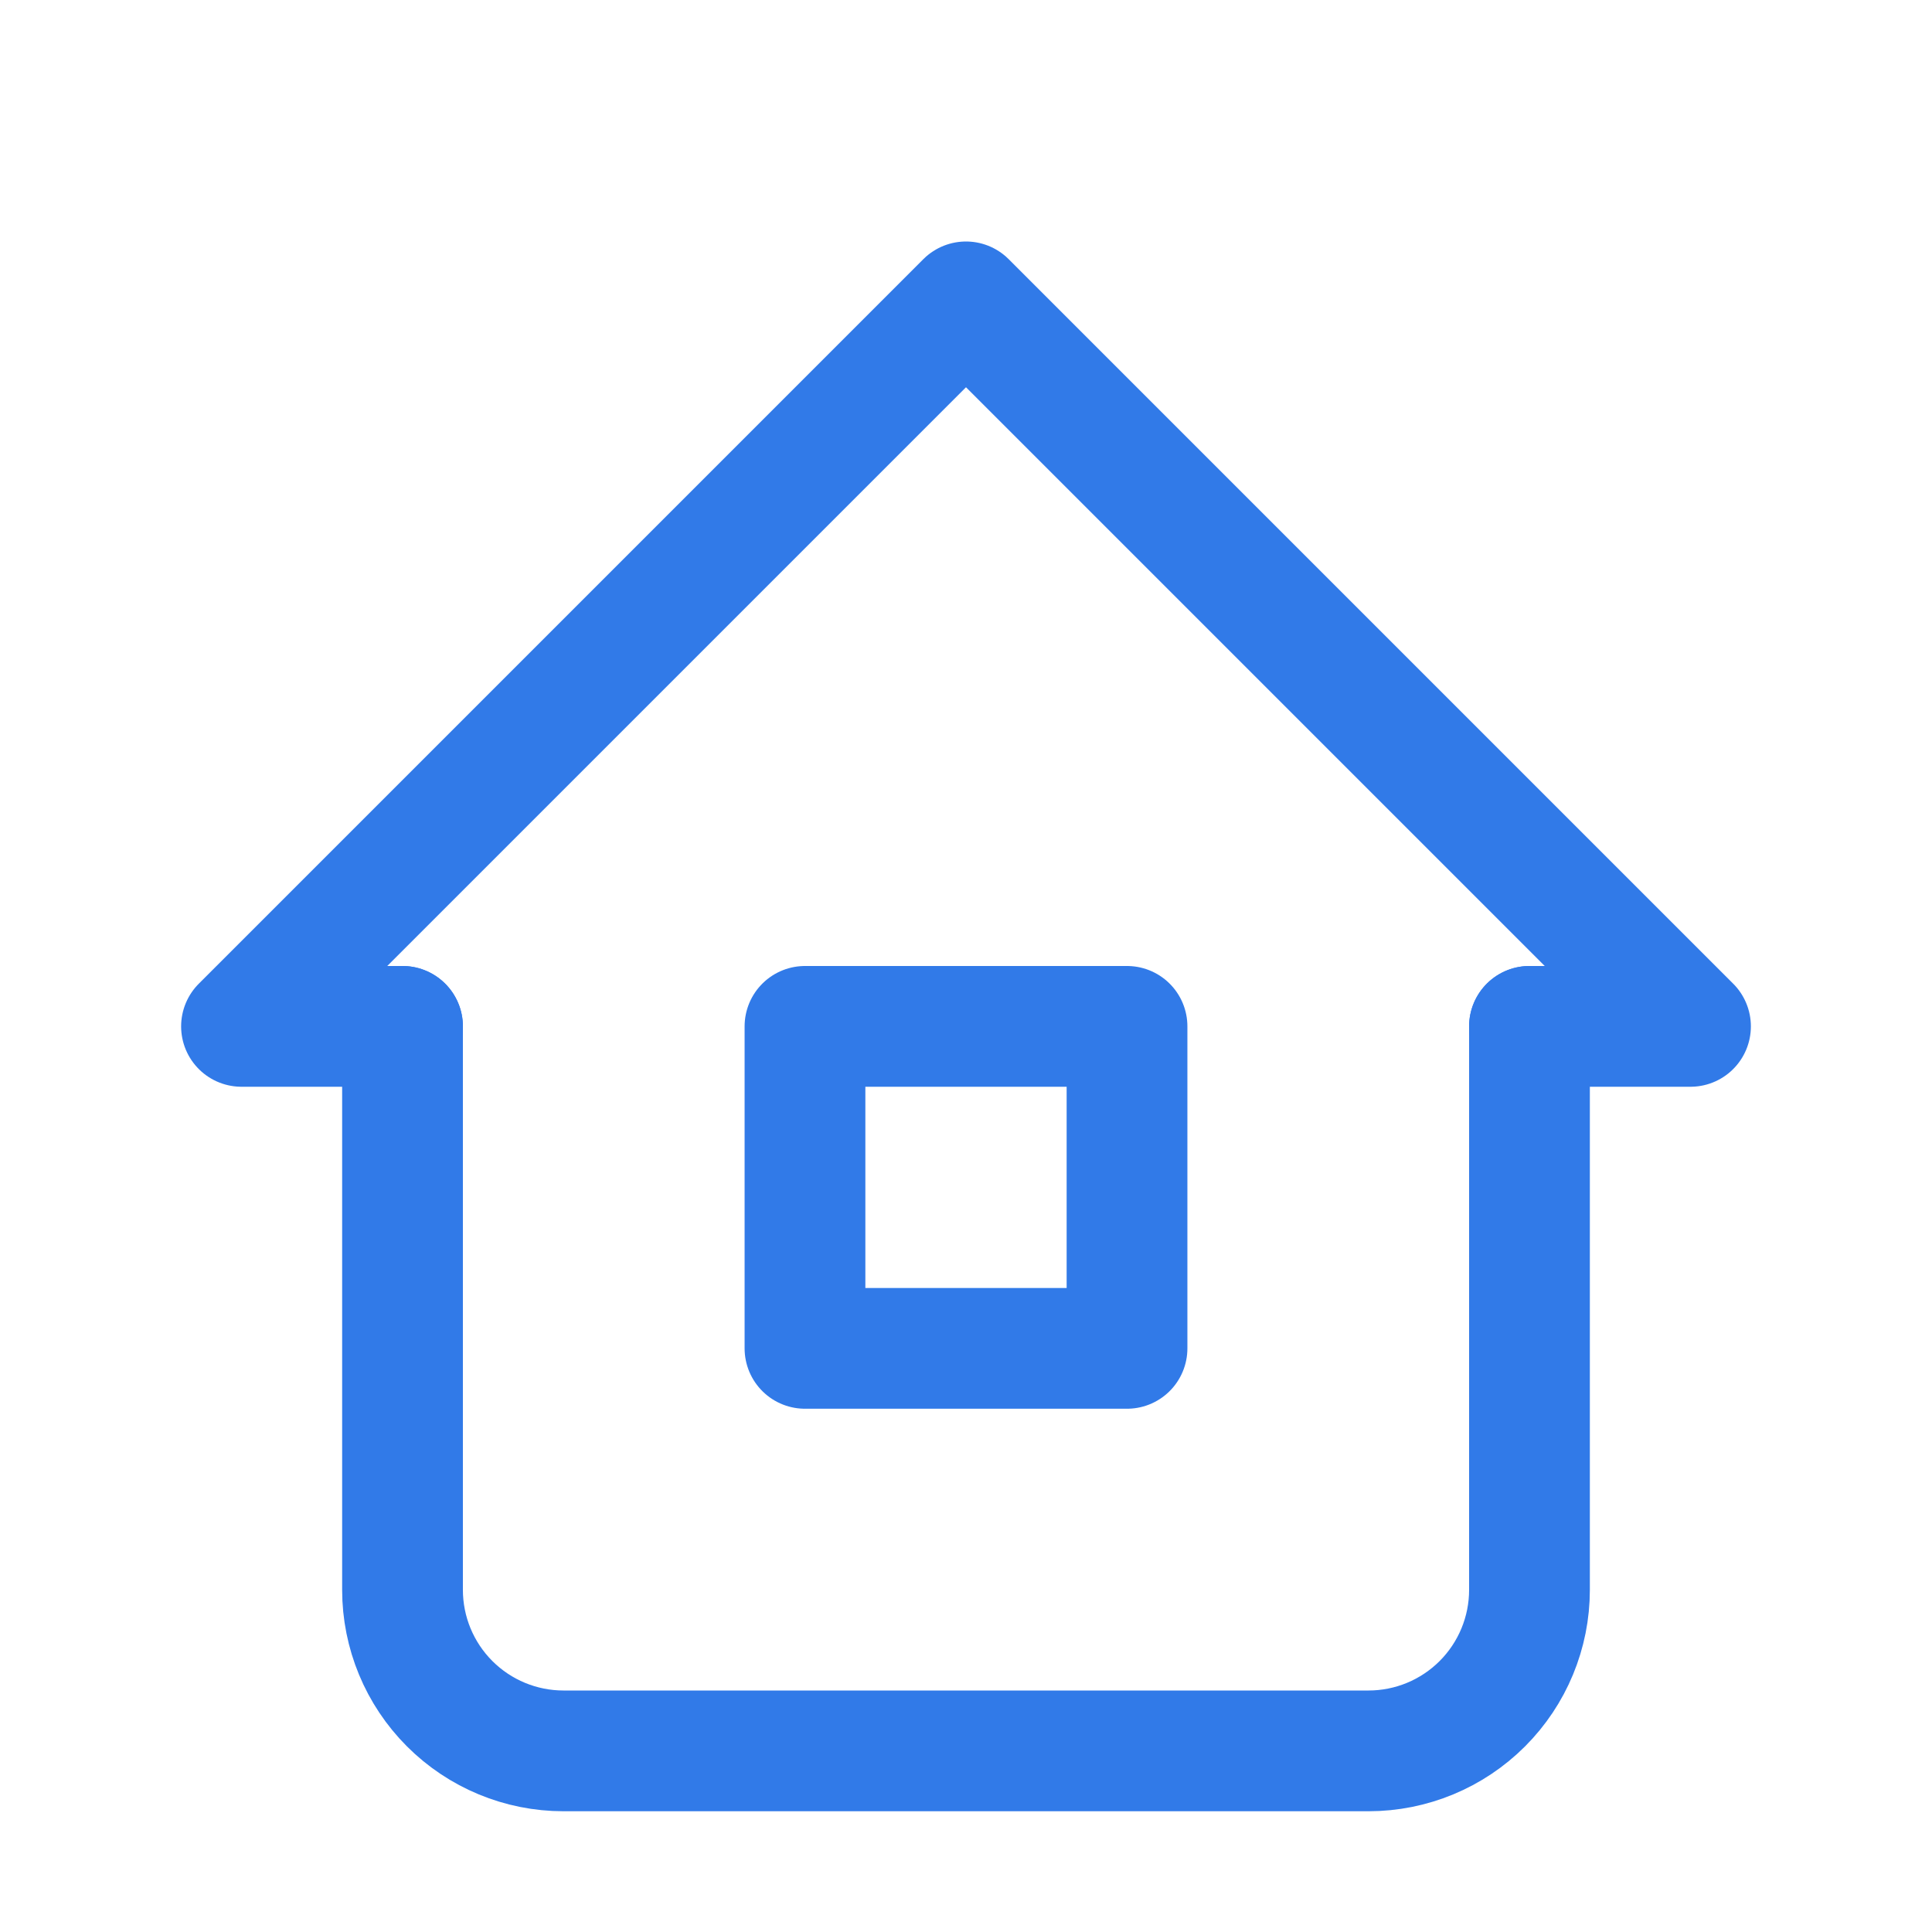 <svg width="32" height="32" viewBox="0 0 32 32" fill="none" xmlns="http://www.w3.org/2000/svg">
<path d="M6.667 17H4L16 5L28 17H25.333" stroke="#317AE8" stroke-width="2" stroke-linecap="round" stroke-linejoin="round"/>
<path d="M6.667 17V26.333C6.667 27.041 6.948 27.719 7.448 28.219C7.948 28.719 8.626 29 9.333 29H22.667C23.374 29 24.052 28.719 24.552 28.219C25.052 27.719 25.333 27.041 25.333 26.333V17" stroke="#317AE8" stroke-width="2" stroke-linecap="round" stroke-linejoin="round"/>
<path d="M18.667 17H13.333V22.333H18.667V17Z" stroke="#317AE8" stroke-width="2" stroke-linecap="round" stroke-linejoin="round"/>
</svg>

